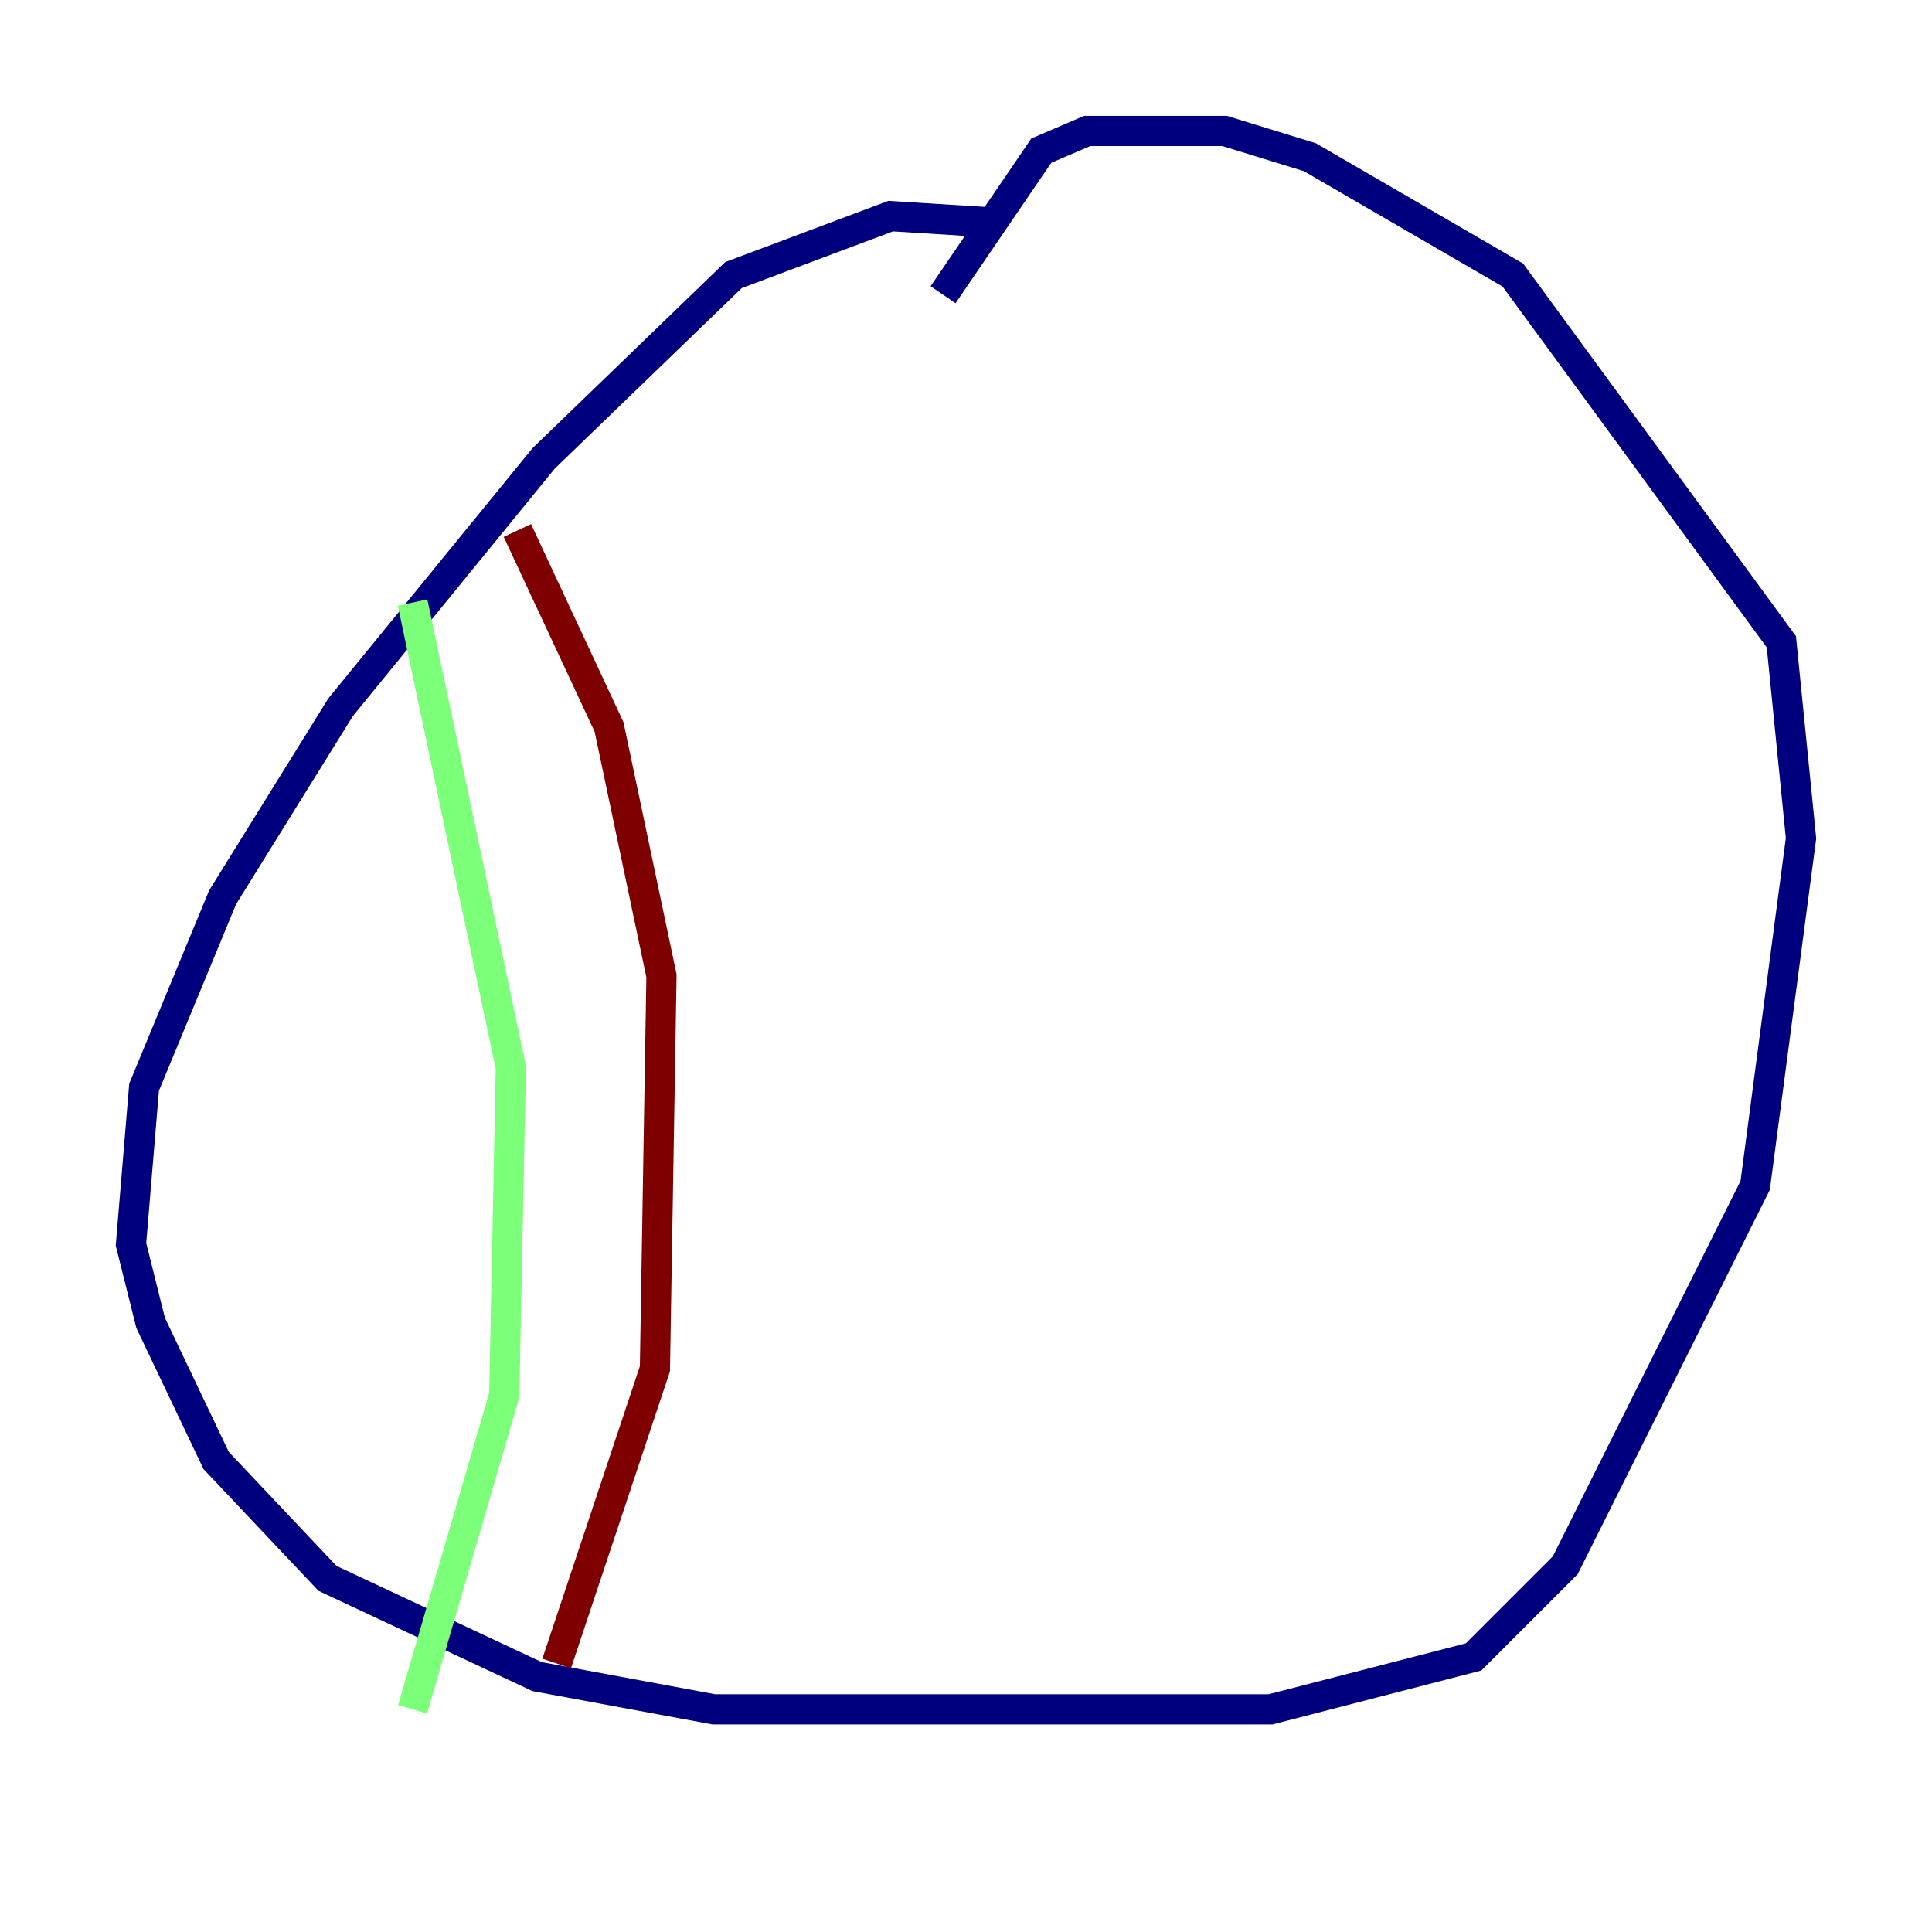 <?xml version="1.0" encoding="utf-8" ?>
<svg baseProfile="tiny" height="128" version="1.2" viewBox="0,0,128,128" width="128" xmlns="http://www.w3.org/2000/svg" xmlns:ev="http://www.w3.org/2001/xml-events" xmlns:xlink="http://www.w3.org/1999/xlink"><defs /><polyline fill="none" points="65.953,14.752 59.01,14.319 48.597,18.224 36.014,30.373 22.563,46.861 14.752,59.444 9.546,72.027 8.678,82.441 9.98,87.647 14.319,96.759 21.695,104.57 35.58,111.078 47.295,113.248 84.176,113.248 97.627,109.776 103.702,103.702 116.285,78.536 119.322,55.539 118.02,42.522 100.231,18.224 86.78,10.414 81.139,8.678 72.027,8.678 68.99,9.98 62.481,19.525" stroke="#00007f" stroke-width="2" /><polyline fill="none" points="27.336,39.919 33.844,70.725 33.41,92.42 27.336,113.248" stroke="#7cff79" stroke-width="2" /><polyline fill="none" points="34.278,35.146 40.352,48.163 43.824,64.651 43.39,90.685 36.881,110.21" stroke="#7f0000" stroke-width="2" /></svg>